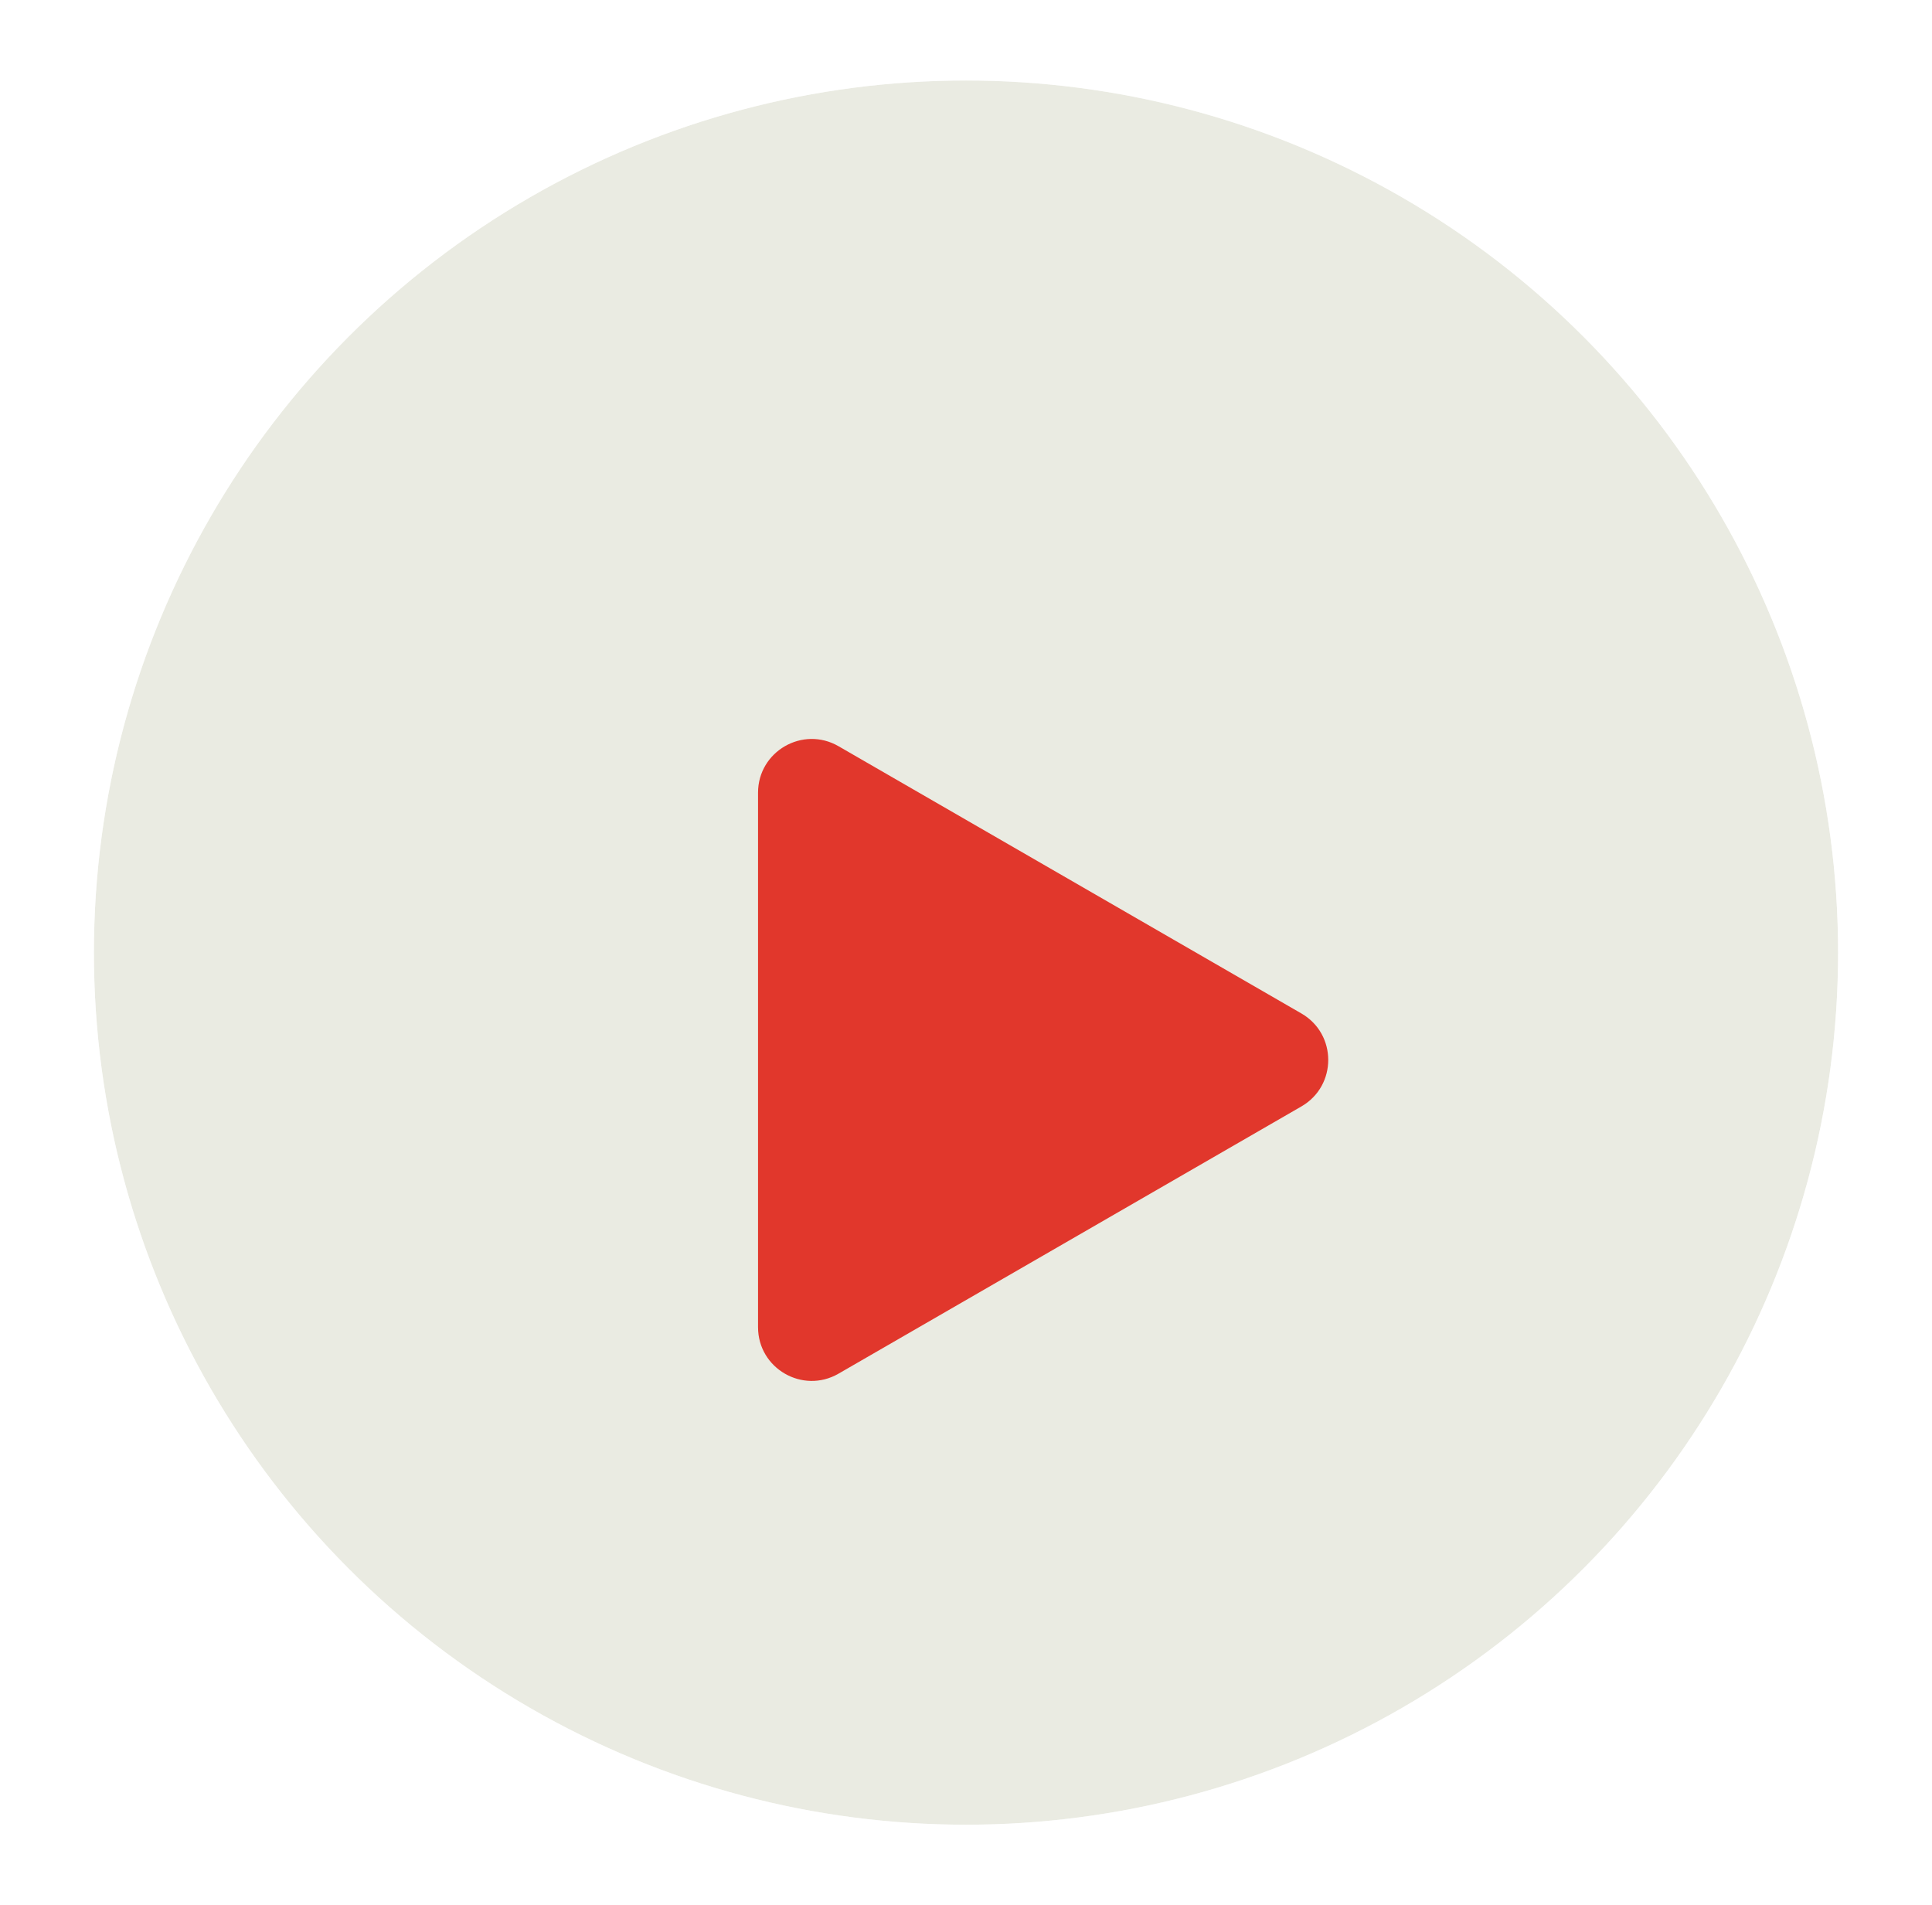 <svg width="72" height="71" viewBox="0 0 72 71" fill="none" xmlns="http://www.w3.org/2000/svg">
<circle cx="36" cy="35.5" r="32.5" fill="#EAEBE2"/>
<circle cx="36" cy="35.5" r="34" stroke="white" stroke-opacity="0.5" stroke-width="3"/>
<g filter="url(#filter0_d_10_370)">
<path d="M48.5 33.768C49.833 34.538 49.833 36.462 48.5 37.232L31.25 47.191C29.917 47.961 28.25 46.999 28.25 45.459L28.25 25.541C28.25 24.001 29.917 23.039 31.25 23.809L48.5 33.768Z" fill="#E1372C"/>
</g>
<defs>
<filter id="filter0_d_10_370" x="23.25" y="22.538" width="31.25" height="33.924" filterUnits="userSpaceOnUse" color-interpolation-filters="sRGB">
<feFlood flood-opacity="0" result="BackgroundImageFix"/>
<feColorMatrix in="SourceAlpha" type="matrix" values="0 0 0 0 0 0 0 0 0 0 0 0 0 0 0 0 0 0 127 0" result="hardAlpha"/>
<feOffset dy="4"/>
<feGaussianBlur stdDeviation="2.5"/>
<feComposite in2="hardAlpha" operator="out"/>
<feColorMatrix type="matrix" values="0 0 0 0 0 0 0 0 0 0 0 0 0 0 0 0 0 0 0.15 0"/>
<feBlend mode="normal" in2="BackgroundImageFix" result="effect1_dropShadow_10_370"/>
<feBlend mode="normal" in="SourceGraphic" in2="effect1_dropShadow_10_370" result="shape"/>
</filter>
</defs>
</svg>
